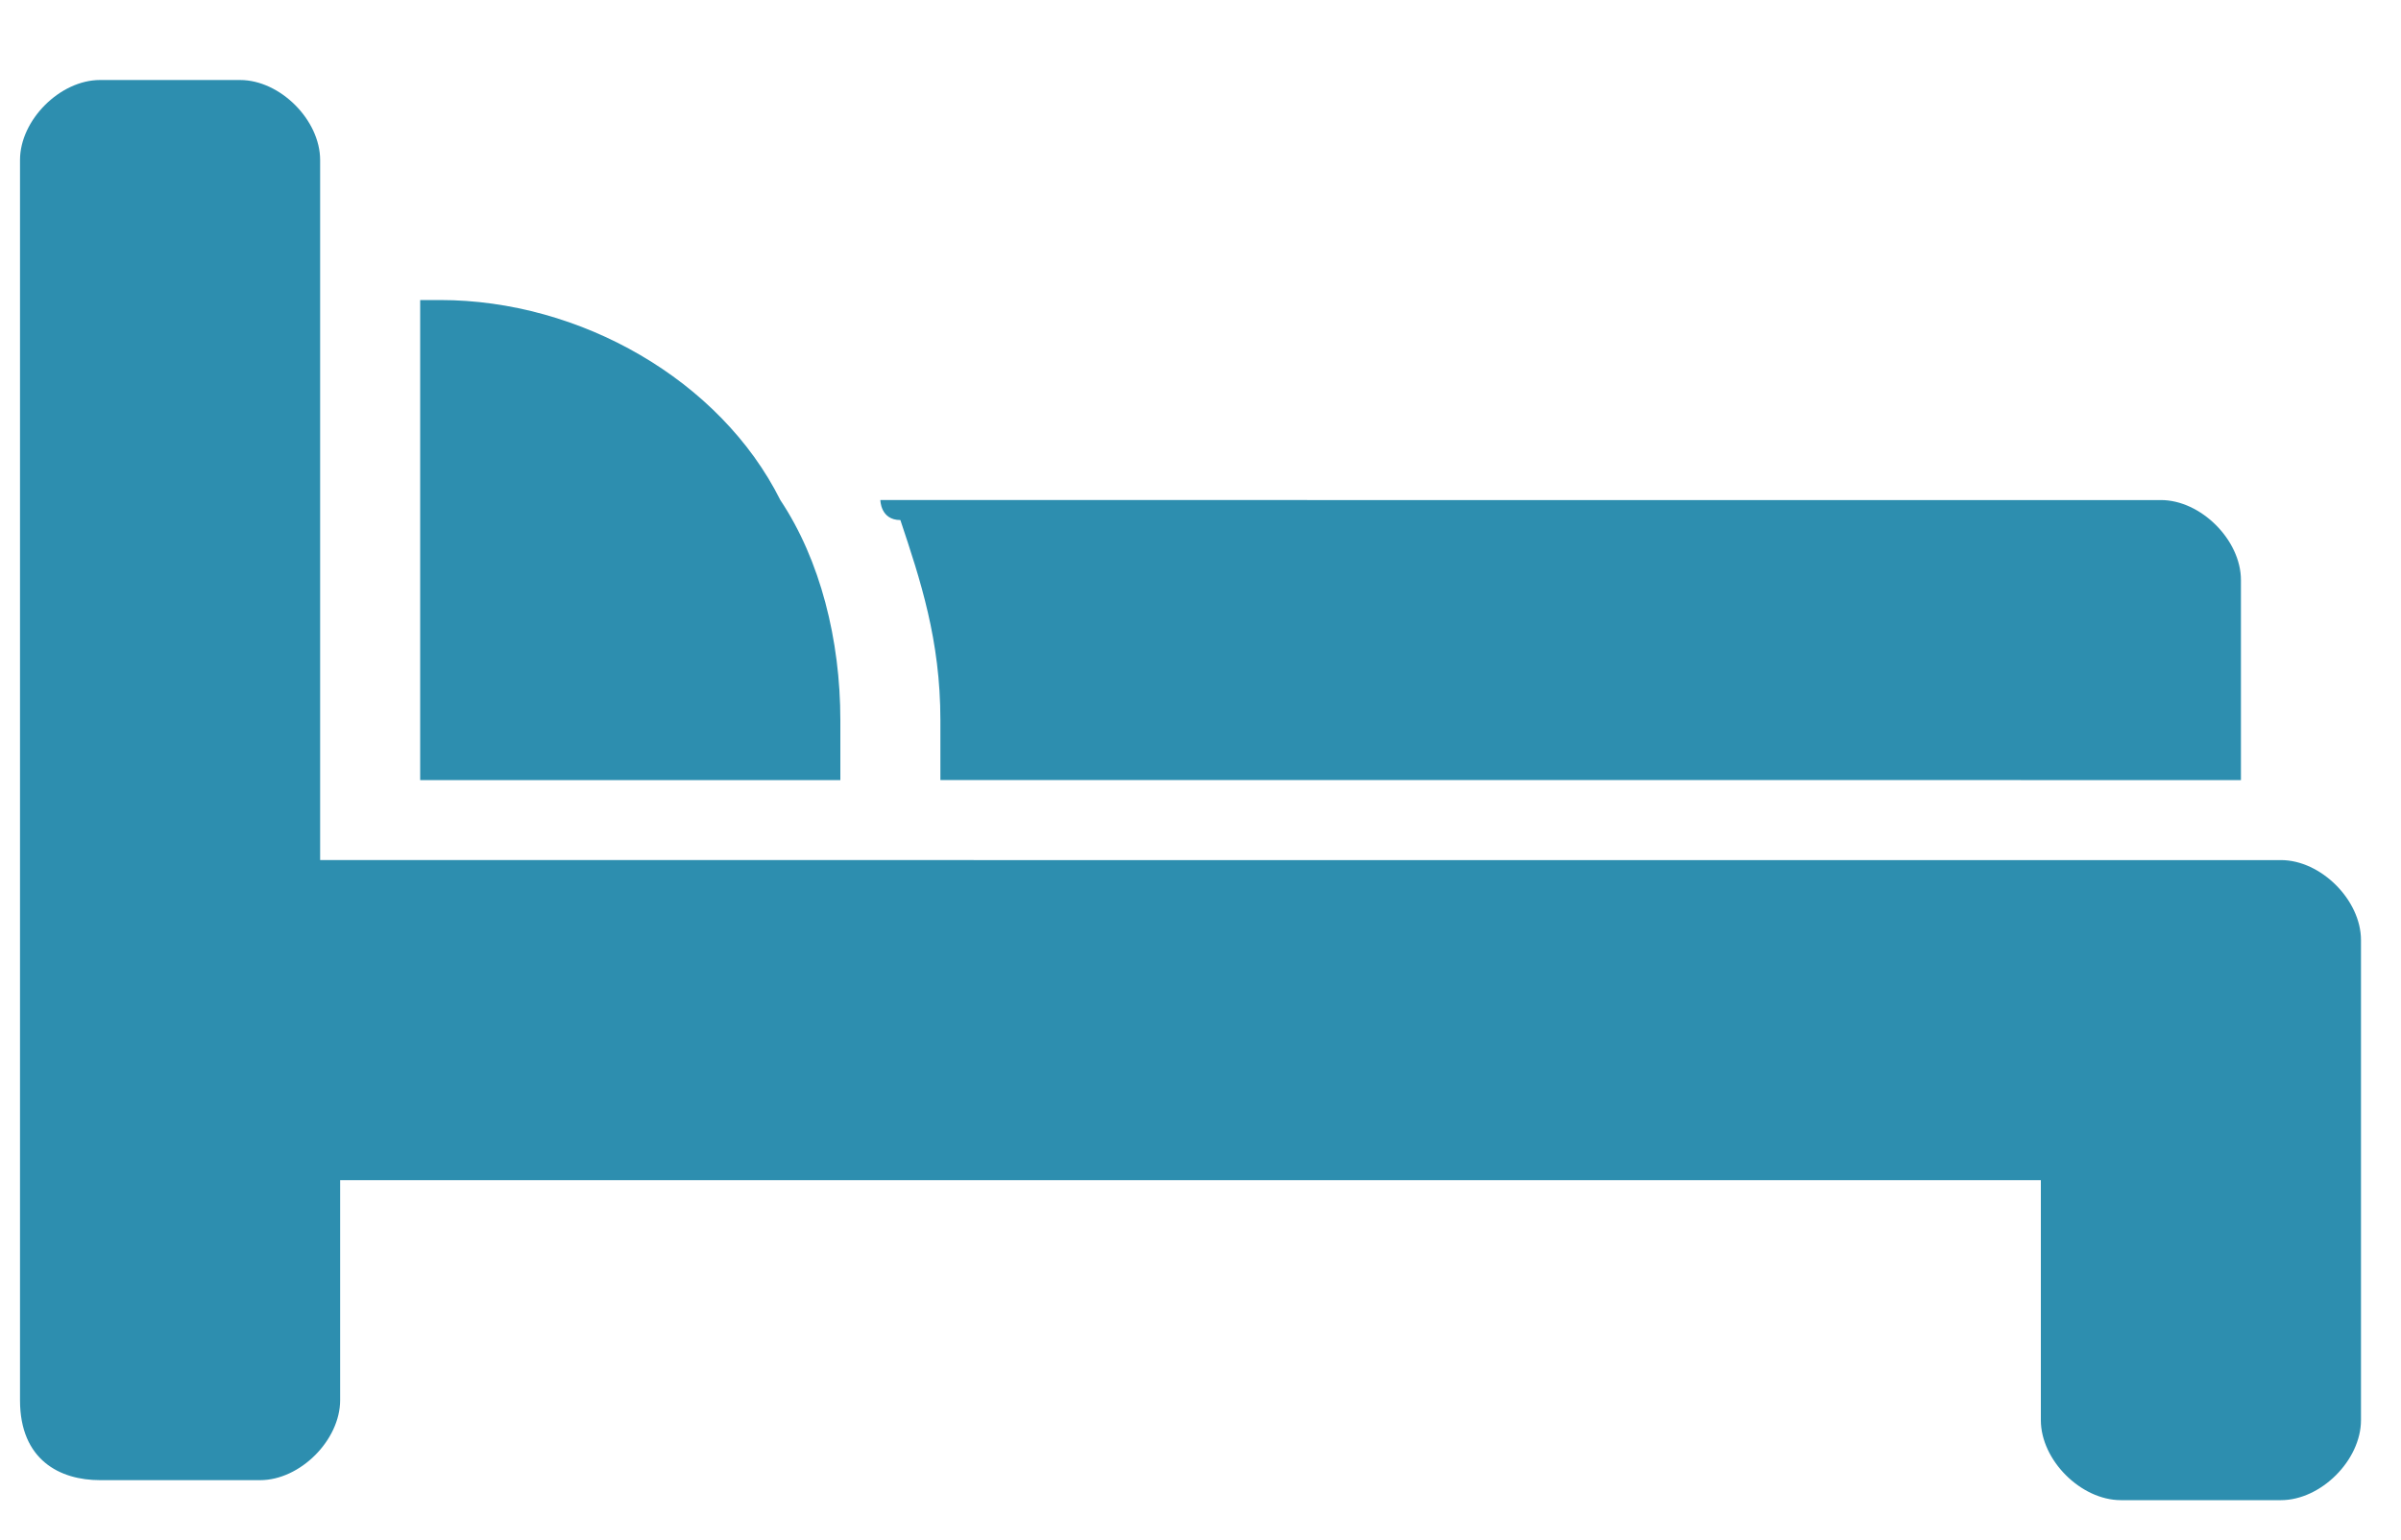 <?xml version="1.0" encoding="utf-8"?>
<!-- Generator: Adobe Illustrator 22.1.0, SVG Export Plug-In . SVG Version: 6.00 Build 0)  -->
<svg version="1.1" id="Слой_1" xmlns="http://www.w3.org/2000/svg" xmlns:xlink="http://www.w3.org/1999/xlink" x="0px" y="0px"
	 viewBox="0 0 12 7.7" style="enable-background:new 0 0 12 7.7;" xml:space="preserve">
<style type="text/css">
	.st0{display:none;}
	.st1{display:inline;fill:#2D8EAF;}
	.st2{fill:#2D8EAF;}
</style>
<g class="st0">
	<path class="st1" d="M6.1,10.6c-3.2,0-5.8-2.6-5.8-5.8C0.3,1.6,2.9-1,6.1-1c3.2,0,5.8,2.6,5.8,5.8C11.9,8,9.3,10.6,6.1,10.6z
		 M11.2,4.8c0-2.8-2.2-5.1-5-5.1c-2.8,0-5,2.2-5.1,5c0,2.8,2.2,5.1,5,5.1C8.9,9.8,11.2,7.6,11.2,4.8z"/>
	<path class="st1" d="M10.4,4.8c0,2.4-2,4.3-4.3,4.3c-2.3,0-4.3-2-4.2-4.4c0.1-2.4,2-4.2,4.3-4.2C8.6,0.5,10.4,2.5,10.4,4.8z
		 M5.3,5.2C5.3,5.2,5.3,5.2,5.3,5.2c0.3,0,0.6,0,0.8,0c0.1,0,0.1,0,0.2-0.1C6.9,4.5,7.6,4,8.2,3.4c0.2-0.2,0.2-0.3,0-0.6
		C8,2.6,7.9,2.6,7.7,2.8c-0.5,0.5-1.1,1-1.6,1.4C6,4.3,5.9,4.4,5.8,4.4c-0.4,0-0.9,0-1.3,0c-0.2,0-0.4,0.2-0.4,0.4
		c0,0.2,0.1,0.4,0.4,0.4C4.7,5.2,5,5.2,5.3,5.2z M2.8,4.8c0-0.3,0-0.3-0.3-0.3c-0.3,0-0.4,0-0.4,0.3c0,0.4,0,0.4,0.3,0.4
		C2.8,5.1,2.8,5.1,2.8,4.8z M5.8,8.4c0,0.3,0,0.4,0.3,0.4c0.4,0,0.4,0,0.4-0.4c0-0.3,0-0.4-0.3-0.4C5.8,8,5.8,8.1,5.8,8.4z M5.8,1.2
		c0,0.3,0,0.4,0.4,0.4c0.3,0,0.3,0,0.3-0.4c0-0.3,0-0.4-0.4-0.4C5.8,0.8,5.8,0.8,5.8,1.2z M9.5,4.7c0,0.4,0,0.4,0.4,0.4
		c0.2,0,0.2-0.1,0.2-0.4c0-0.2-0.1-0.3-0.4-0.3C9.5,4.4,9.5,4.4,9.5,4.7z"/>
</g>
<g>
	<path class="st2" d="M10.1,3.9h1.1v-1c0-0.2-0.2-0.4-0.4-0.4H4.4c0,0,0,0.1,0.1,0.1c0.1,0.3,0.2,0.6,0.2,1c0,0.1,0,0.2,0,0.3H10.1z
		 M10.1,3.9"/>
	<g>
		<path class="st2" d="M2.2,1.5c0,0-0.1,0-0.1,0v2.4h2.1c0-0.1,0-0.2,0-0.3c0-0.4-0.1-0.8-0.3-1.1C3.6,1.9,2.9,1.5,2.2,1.5L2.2,1.5z
			 M2.2,1.5"/>
		<path class="st2" d="M0.5,7.4h0.8c0.2,0,0.4-0.2,0.4-0.4V5.9h8.5v1.2c0,0.2,0.2,0.4,0.4,0.4h0.8c0.2,0,0.4-0.2,0.4-0.4V4.7
			c0-0.2-0.2-0.4-0.4-0.4H1.6V0.8c0-0.2-0.2-0.4-0.4-0.4H0.5c-0.2,0-0.4,0.2-0.4,0.4v6.2C0.1,7.3,0.3,7.4,0.5,7.4L0.5,7.4z M0.5,7.4
			"/>
	</g>
</g>
</svg>
